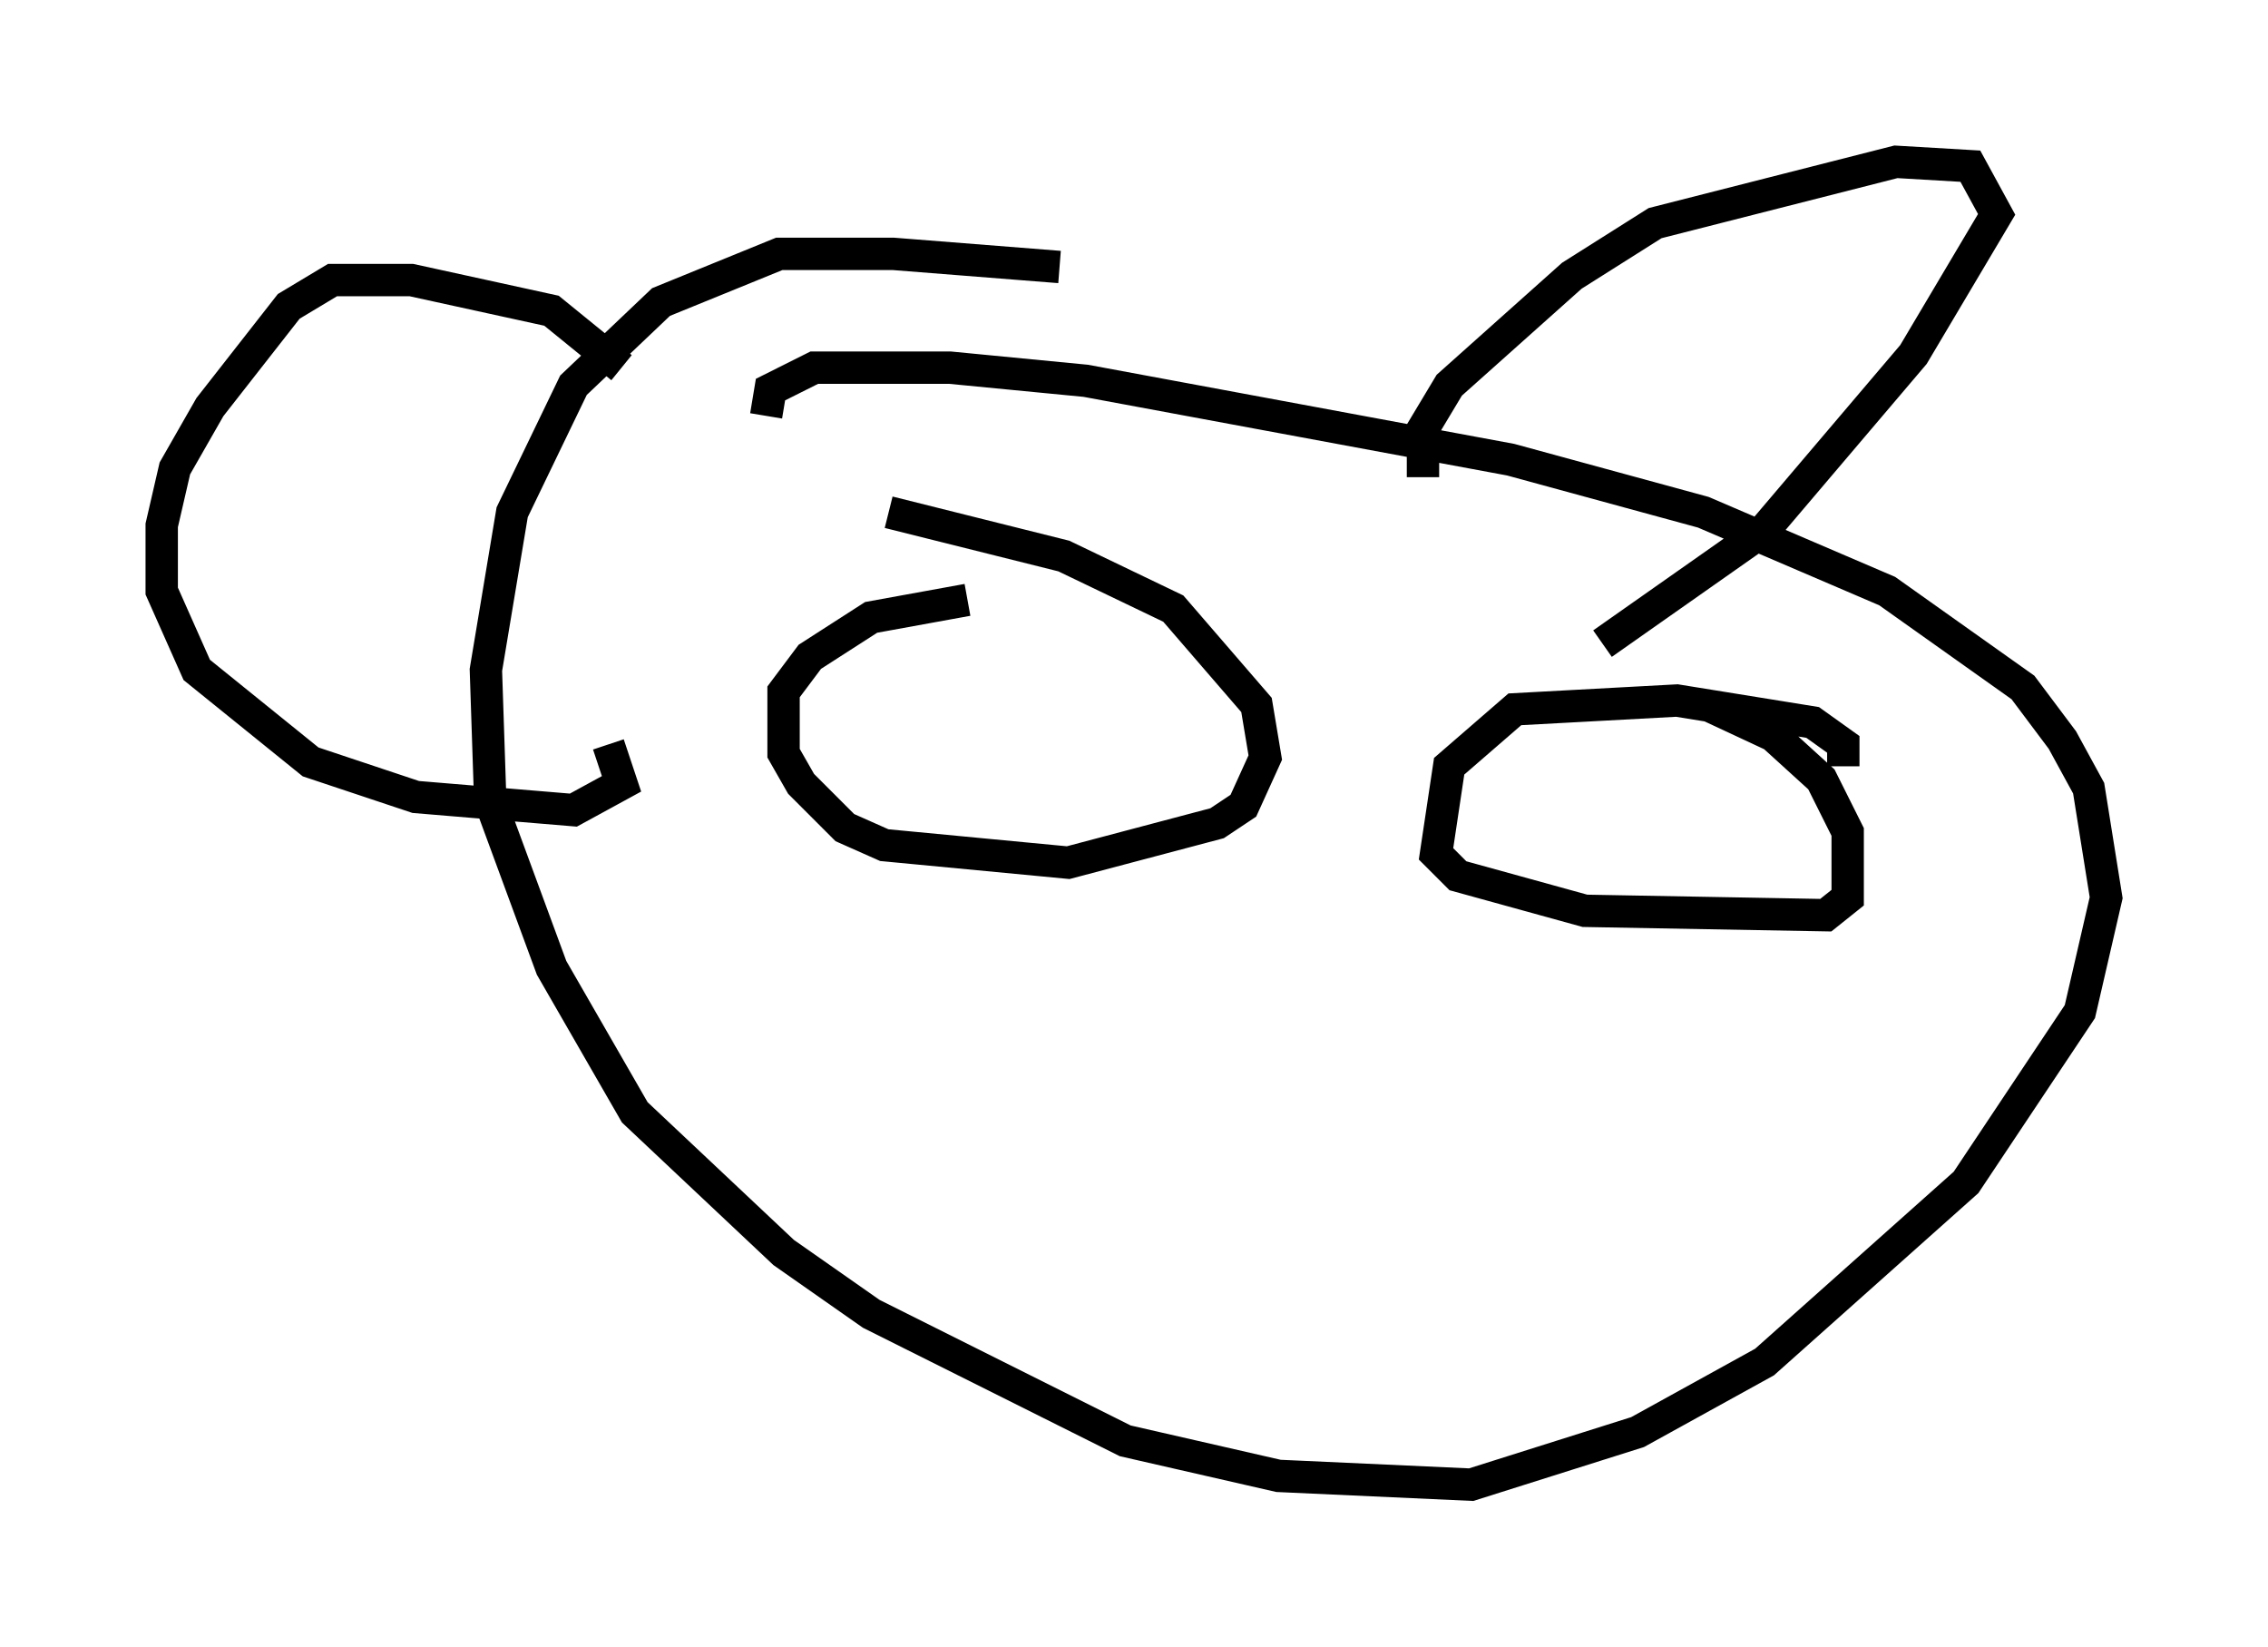 <?xml version="1.0" encoding="utf-8" ?>
<svg baseProfile="full" height="50.866" version="1.1" width="70.081" xmlns="http://www.w3.org/2000/svg" xmlns:ev="http://www.w3.org/2001/xml-events" xmlns:xlink="http://www.w3.org/1999/xlink"><defs /><rect fill="white" height="50.866" width="70.081" x="0" y="0" /><path d="M38.288, 9.601 m-5.548, -1.353 l-5.142, -0.406 -3.518, 0.0 l-3.654, 1.488 -2.706, 2.571 l-1.894, 3.924 -0.812, 4.871 l0.135, 4.059 1.894, 5.142 l2.571, 4.465 4.601, 4.33 l2.706, 1.894 7.848, 3.924 l4.736, 1.083 5.954, 0.271 l5.142, -1.624 3.924, -2.165 l6.225, -5.548 3.518, -5.277 l0.812, -3.518 -0.541, -3.383 l-0.812, -1.488 -1.218, -1.624 l-4.195, -2.977 -5.683, -2.436 l-5.954, -1.624 -13.126, -2.436 l-4.195, -0.406 -4.195, 0.0 l-1.353, 0.677 -0.135, 0.812 m20.297, 1.894 l0.0, -1.488 0.812, -1.353 l3.789, -3.383 2.571, -1.624 l7.442, -1.894 2.3, 0.135 l0.812, 1.488 -2.571, 4.33 l-4.601, 5.413 -5.007, 3.518 m-30.311, -8.525 l-2.165, -1.759 -4.33, -0.947 l-2.436, 0.0 -1.353, 0.812 l-2.436, 3.112 -1.083, 1.894 l-0.406, 1.759 0.0, 2.03 l1.083, 2.436 3.518, 2.842 l3.248, 1.083 4.871, 0.406 l1.488, -0.812 -0.406, -1.218 m11.096, -4.465 l-2.977, 0.541 -1.894, 1.218 l-0.812, 1.083 0.0, 1.894 l0.541, 0.947 1.353, 1.353 l1.218, 0.541 5.683, 0.541 l4.601, -1.218 0.812, -0.541 l0.677, -1.488 -0.271, -1.624 l-2.571, -2.977 -3.383, -1.624 l-5.413, -1.353 m29.499, 7.848 l0.0, -0.677 -0.947, -0.677 l-4.195, -0.677 -5.007, 0.271 l-2.03, 1.759 -0.406, 2.706 l0.677, 0.677 3.924, 1.083 l7.442, 0.135 0.677, -0.541 l0.0, -2.03 -0.812, -1.624 l-1.488, -1.353 -2.03, -0.947 m10.555, 11.908 " fill="none" stroke="black" stroke-width="1" /></svg>
